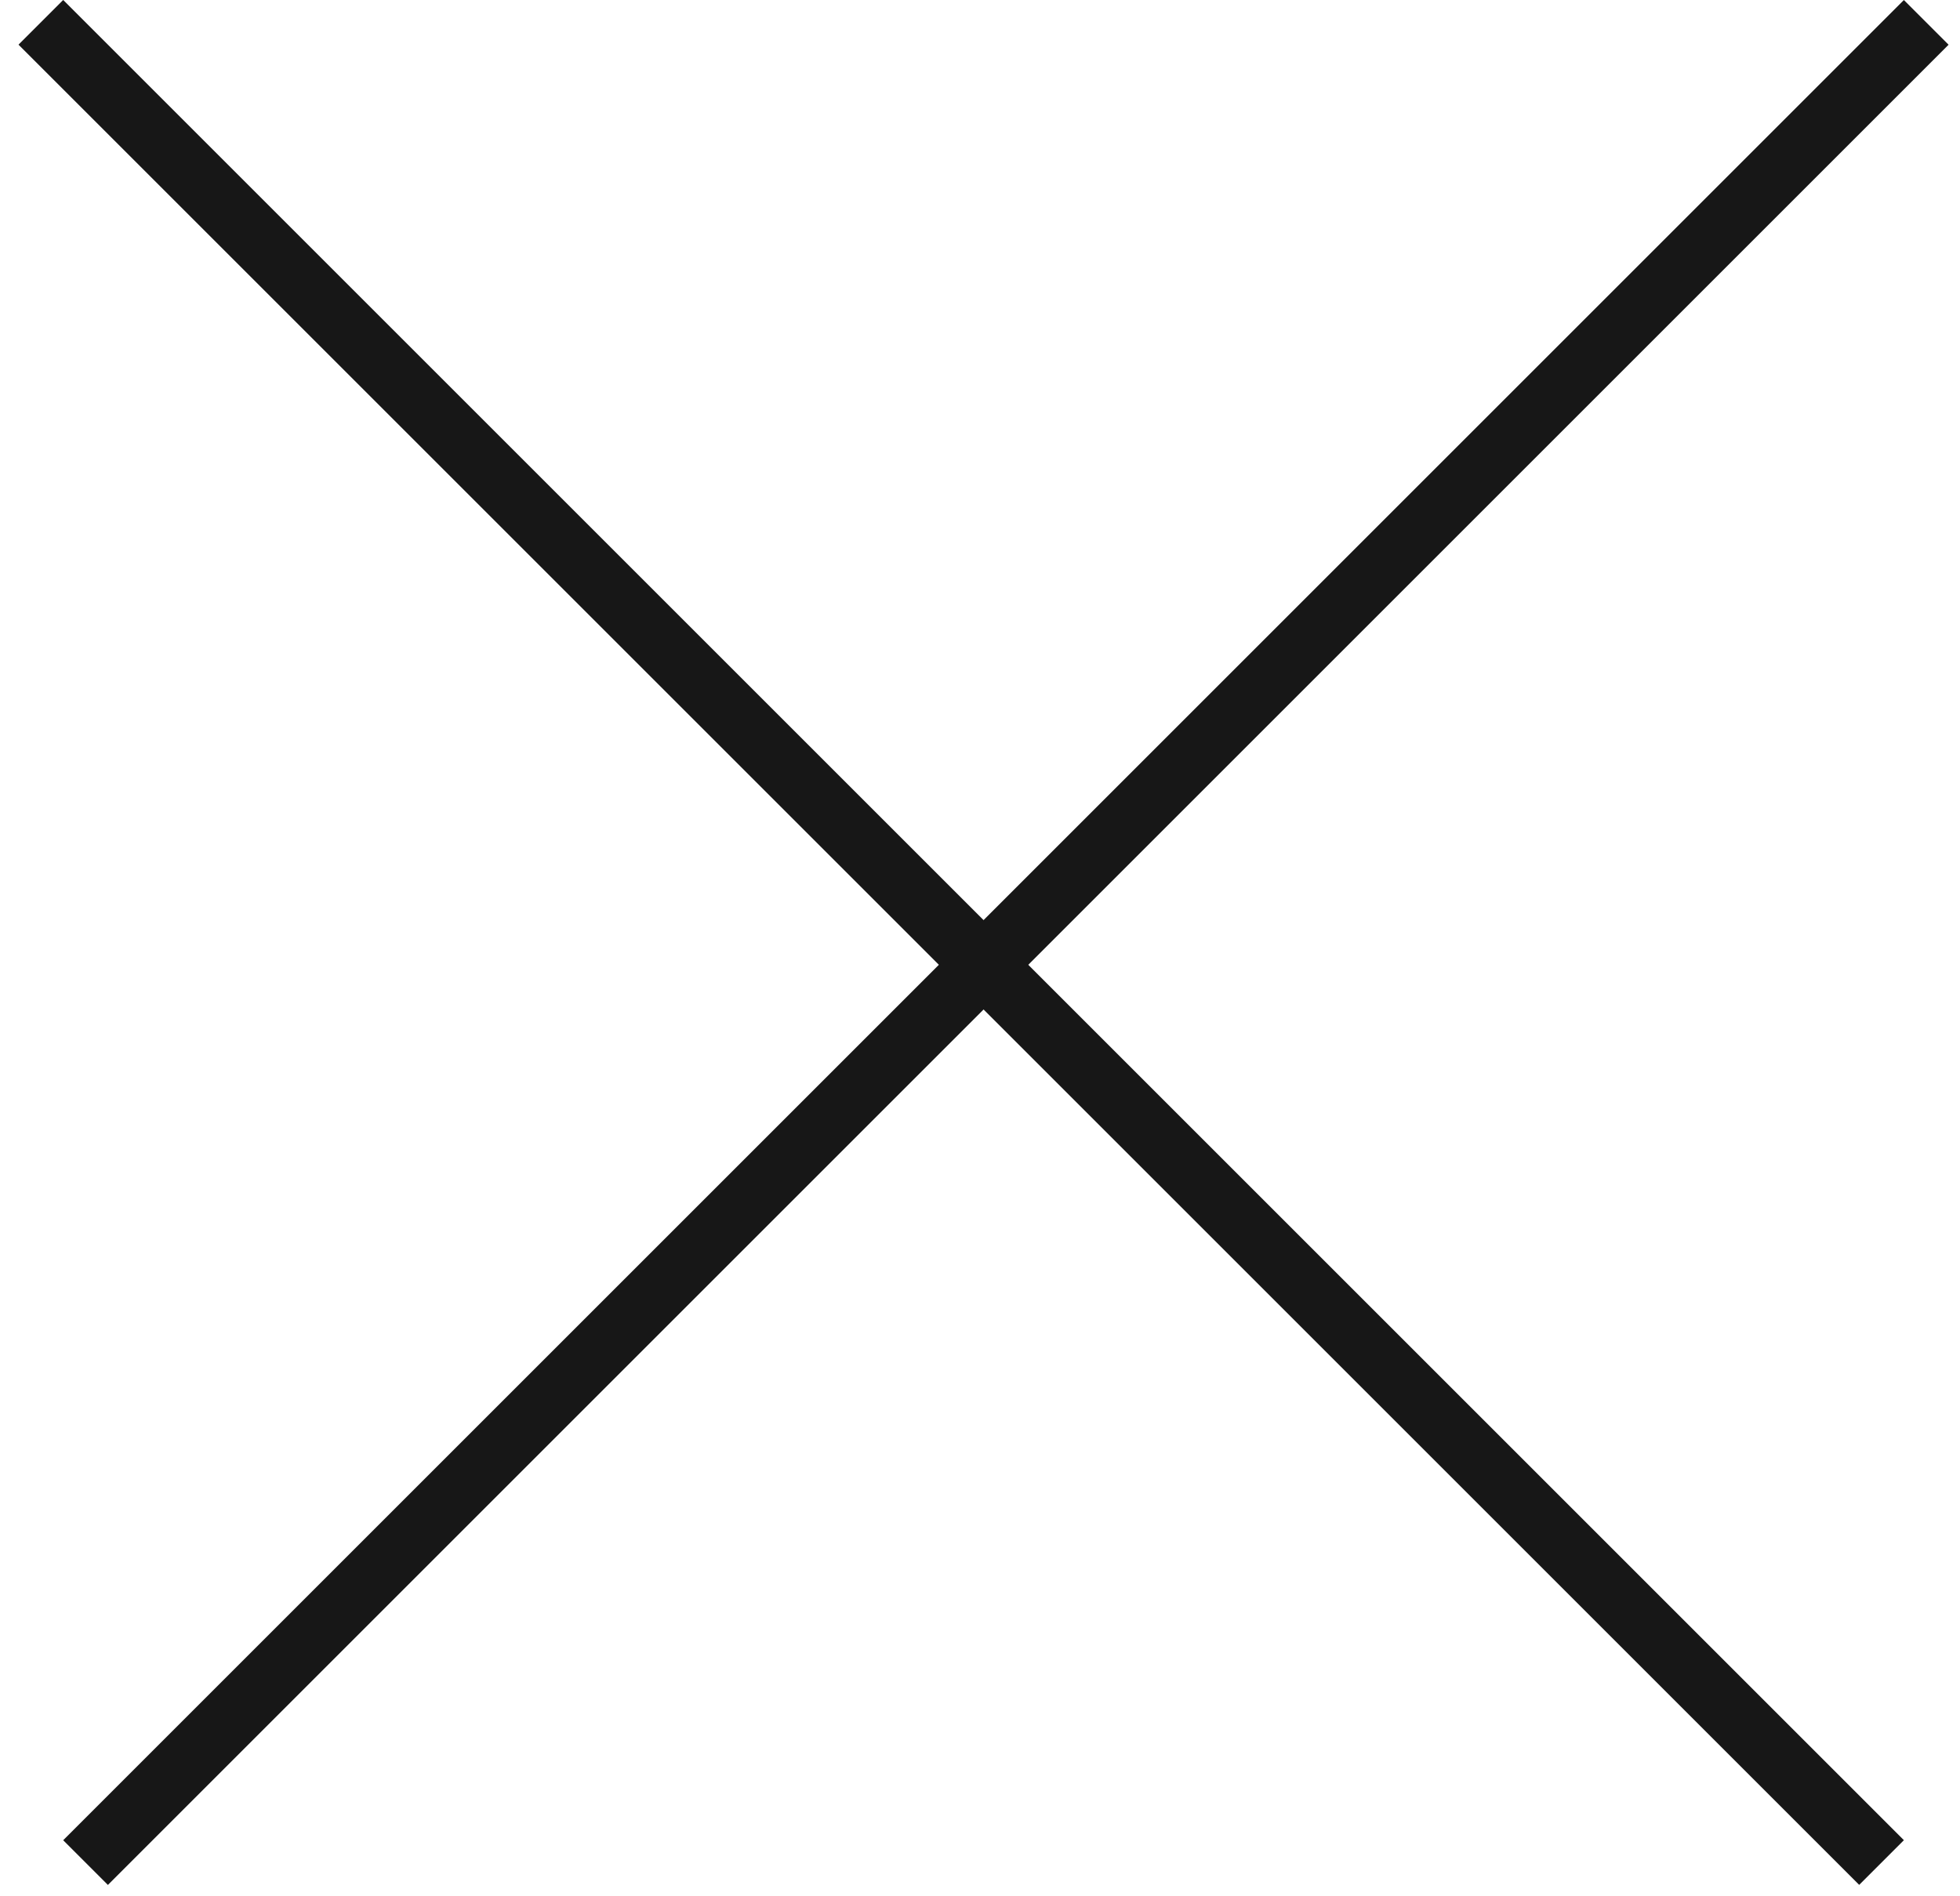 <svg width="31" height="30" viewBox="0 0 31 30" fill="none" xmlns="http://www.w3.org/2000/svg">
<line x1="30.466" y1="0.354" x2="1.353" y2="29.467" stroke="#171717"/>
<line x1="29.759" y1="29.466" x2="0.646" y2="0.353" stroke="#171717"/>
</svg>
